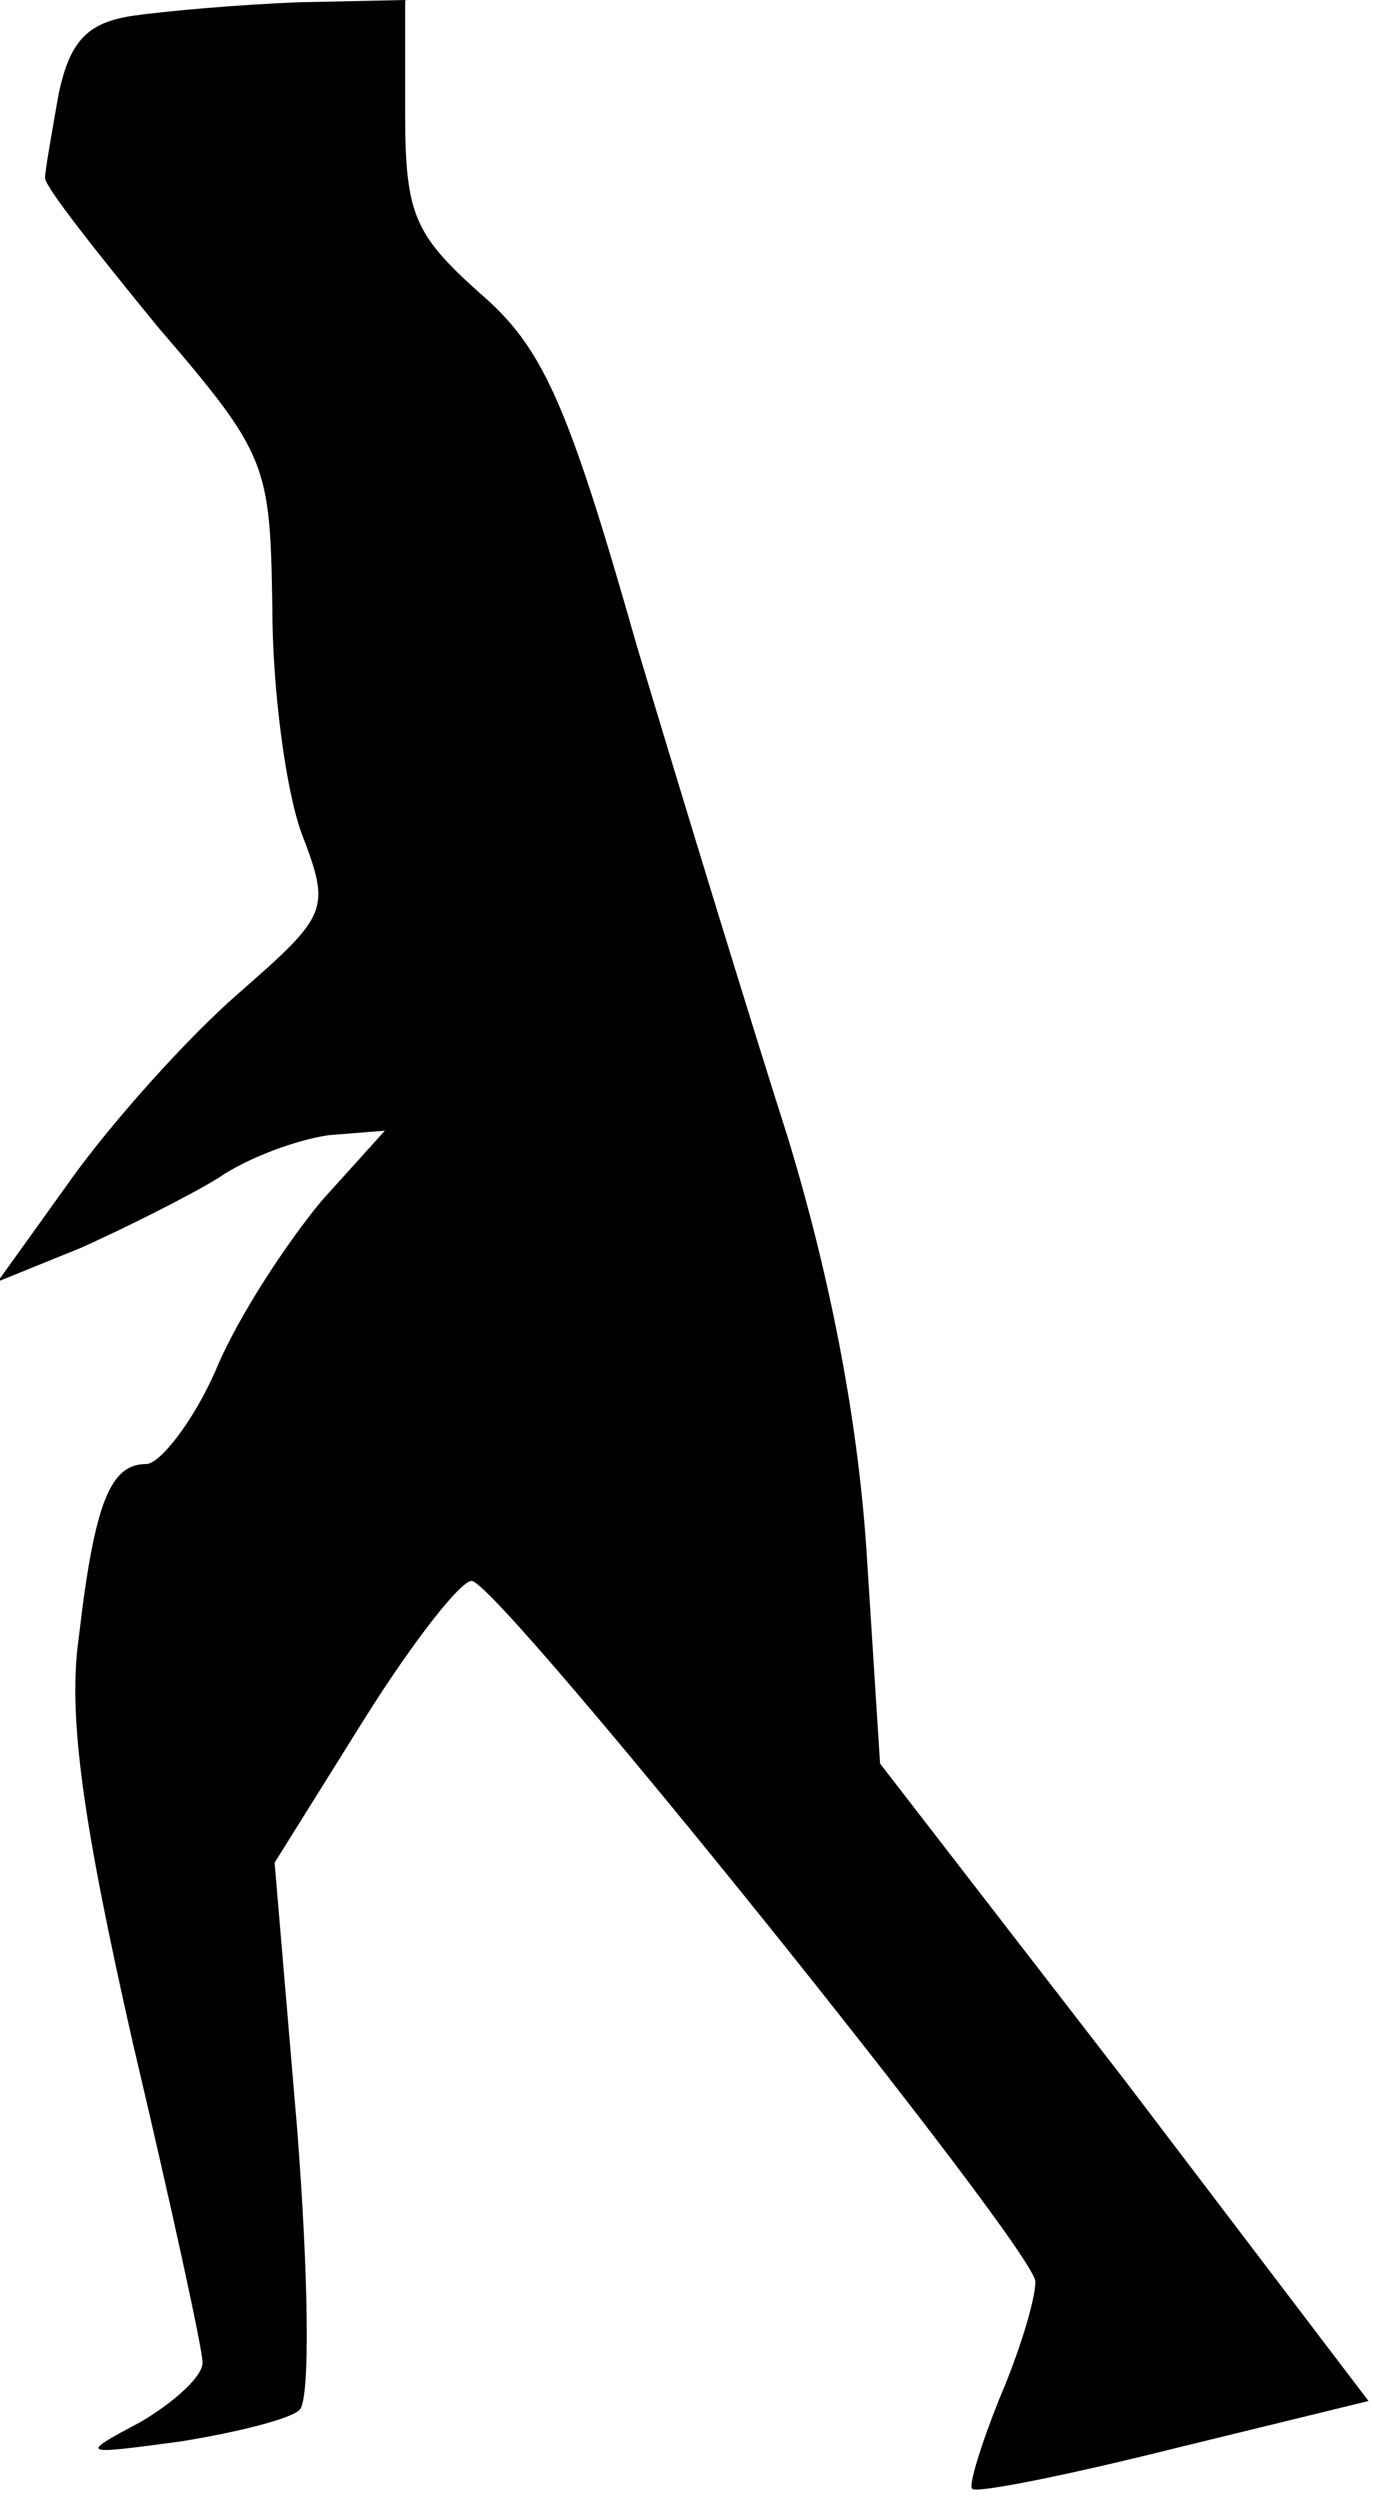 <?xml version="1.0" standalone="no"?>
<!DOCTYPE svg PUBLIC "-//W3C//DTD SVG 20010904//EN"
 "http://www.w3.org/TR/2001/REC-SVG-20010904/DTD/svg10.dtd">
<svg version="1.0" xmlns="http://www.w3.org/2000/svg"
 width="61pt" height="111pt" viewBox="0 0 61 111"
 preserveAspectRatio="xMidYMid meet">
<g transform="translate(0,111) scale(0.1,-0.1)"
fill="#000000" stroke="none">
<path fill="#000000" stroke="none" d="M59 1103 c-20 -3 -28 -11 -33 -35 -3
-17 -6 -34 -6 -37 0 -4 23 -33 50 -66 49 -57 50 -61 51 -125 0 -36 6 -81 13
-100 13 -34 12 -36 -28 -71 -23 -20 -56 -57 -74 -82 l-33 -46 37 15 c20 9 48
23 61 31 13 9 35 17 49 19 l25 2 -28 -31 c-15 -18 -37 -51 -47 -75 -10 -23
-25 -42 -31 -42 -16 0 -23 -17 -30 -77 -5 -35 2 -83 24 -180 17 -72 31 -136
31 -142 0 -6 -12 -17 -27 -26 -28 -15 -28 -15 17 -9 25 4 49 10 53 14 5 4 4
61 -1 125 l-10 118 40 64 c22 35 44 63 48 61 16 -6 250 -297 250 -311 0 -8 -7
-31 -16 -52 -8 -20 -14 -39 -12 -40 2 -2 42 6 90 18 l86 21 -108 142 -109 141
-6 94 c-4 61 -17 125 -35 184 -16 50 -46 148 -67 218 -31 109 -42 133 -70 157
-29 26 -33 35 -33 80 l0 50 -47 -1 c-27 -1 -60 -4 -74 -6z"/>
</g>
</svg>
